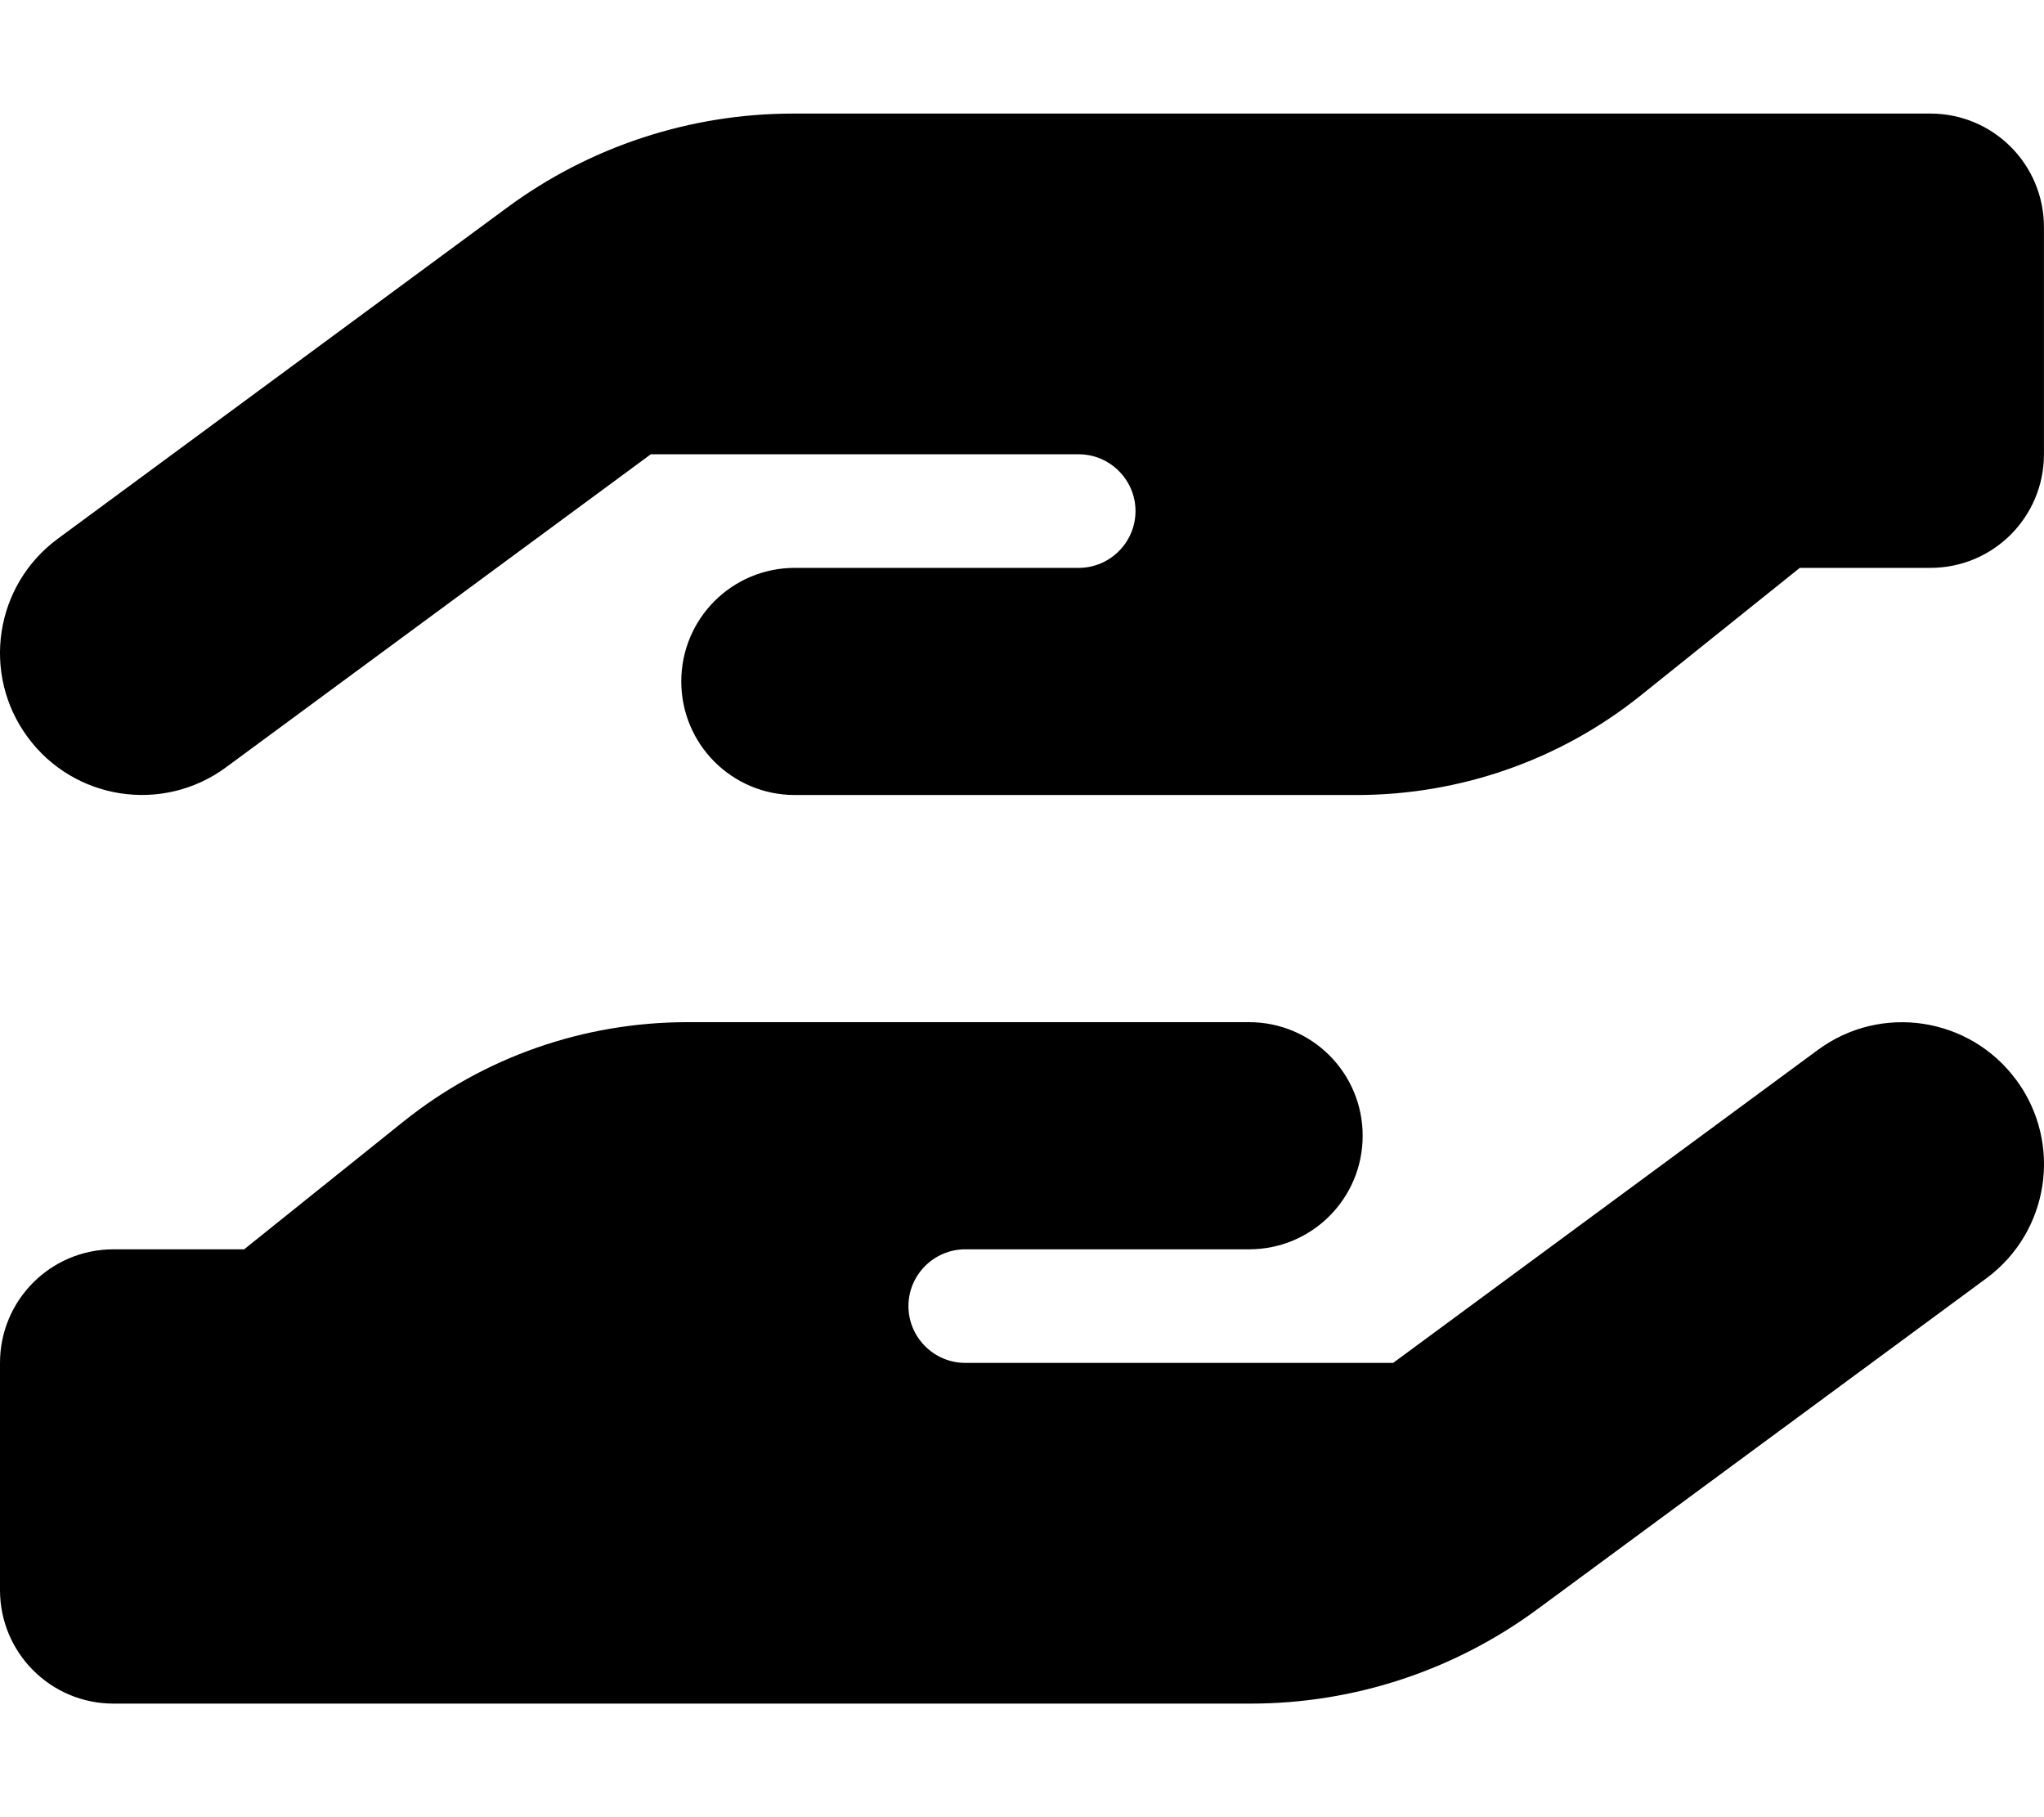 <svg version="1.1" xmlns="http://www.w3.org/2000/svg" width="36" height="32" viewBox="0 0 36 32">
<path fill="currentColor" d="M0.487 12.981c-0.819-1.113-0.581-2.675 0.531-3.494l7.913-5.831c1.456-1.075 3.225-1.656 5.037-1.656h20.031c1.106 0 2 0.894 2 2v4c0 1.106-0.894 2-2 2h-2.3l-2.806 2.25c-1.419 1.137-3.181 1.75-5 1.75h-9.894c-1.106 0-2-0.894-2-2s0.894-2 2-2h5c0.55 0 1-0.45 1-1s-0.45-1-1-1h-7.537l-7.481 5.512c-1.112 0.819-2.675 0.581-3.494-0.531zM23.9 10v0h0.056c-0.019 0-0.038 0-0.056 0zM35.513 19.019c0.819 1.113 0.581 2.675-0.531 3.494l-7.913 5.831c-1.462 1.075-3.225 1.656-5.044 1.656h-20.025c-1.106 0-2-0.894-2-2v-4c0-1.106 0.894-2 2-2h2.3l2.806-2.25c1.419-1.137 3.181-1.75 5-1.75h9.894c1.106 0 2 0.894 2 2s-0.894 2-2 2h-5c-0.55 0-1 0.45-1 1s0.45 1 1 1h7.537l7.481-5.512c1.112-0.819 2.675-0.581 3.494 0.531zM12.1 22v0h-0.056c0.019 0 0.037 0 0.056 0z"/>
</svg>
